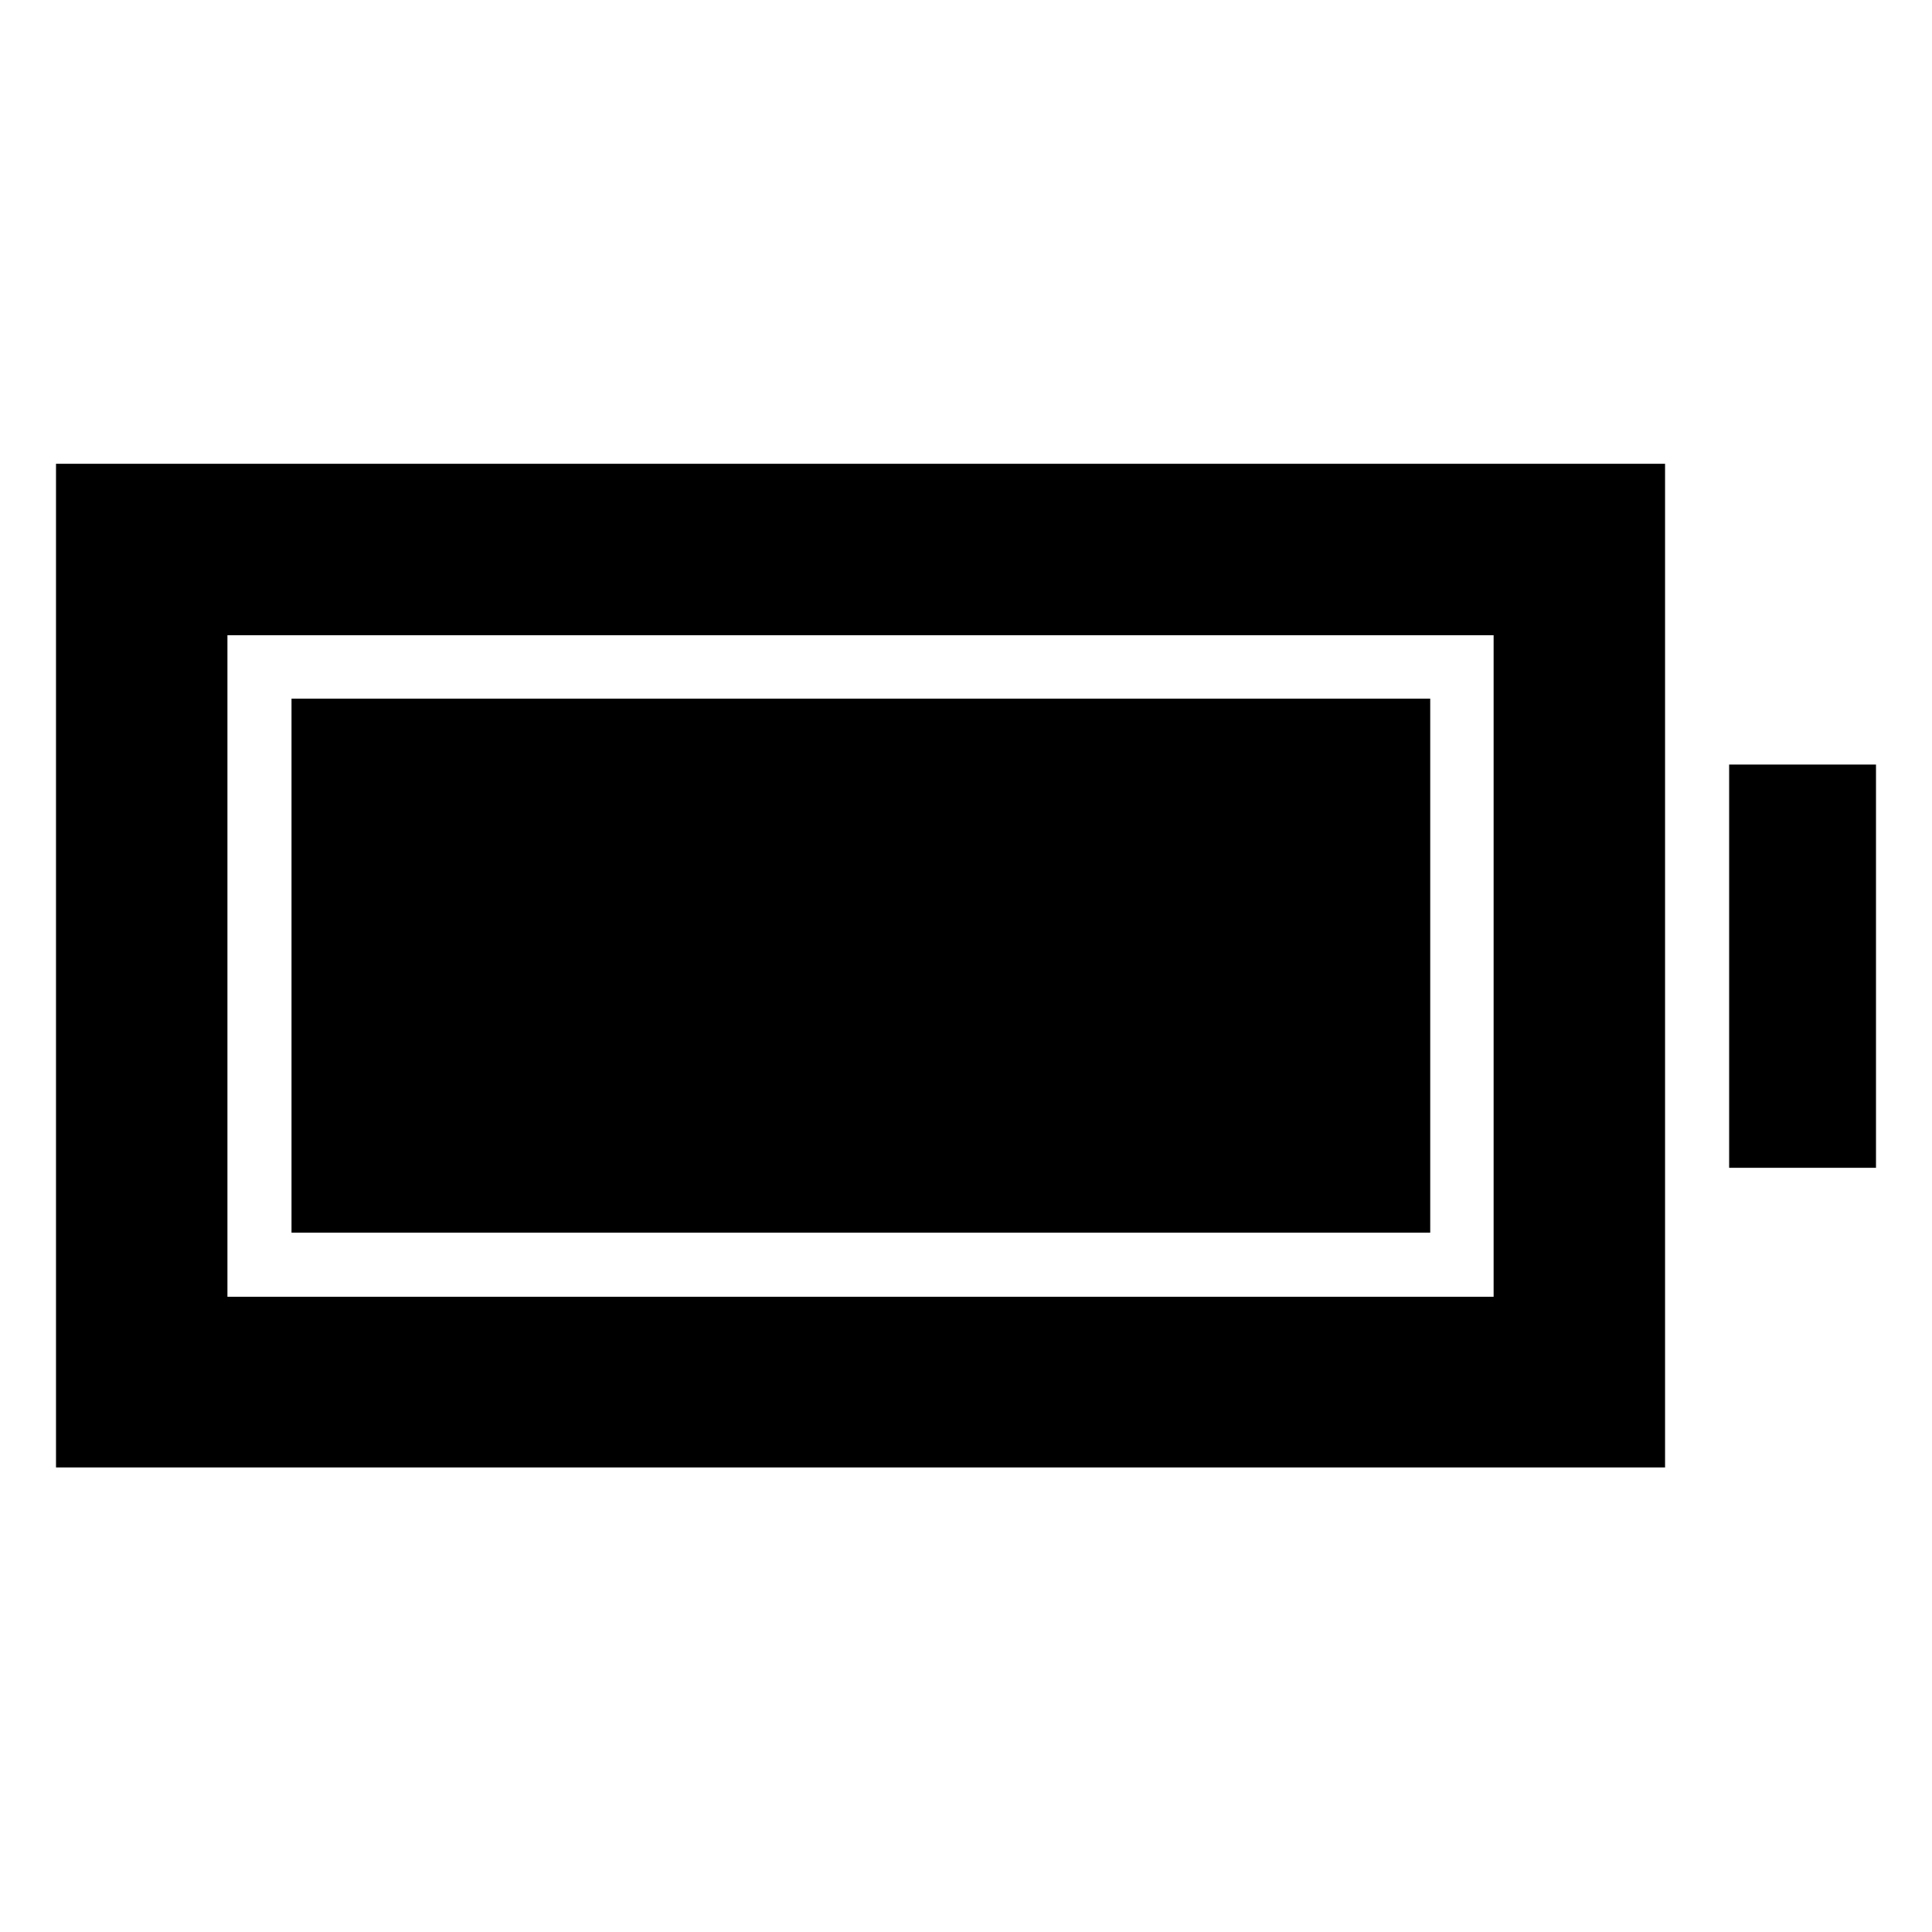 <svg xmlns="http://www.w3.org/2000/svg" height="40" viewBox="0 -960 960 960" width="40"><path d="M144.85-347.49v-265.36h565.82v265.36H144.85ZM27.83-230.84v-498.7h799.53v498.7H27.83Zm85.18-84.81h629.16v-328.7H113.01v328.7Zm746.19-64.08V-580.1h72.97v200.37H859.2Z"/></svg>